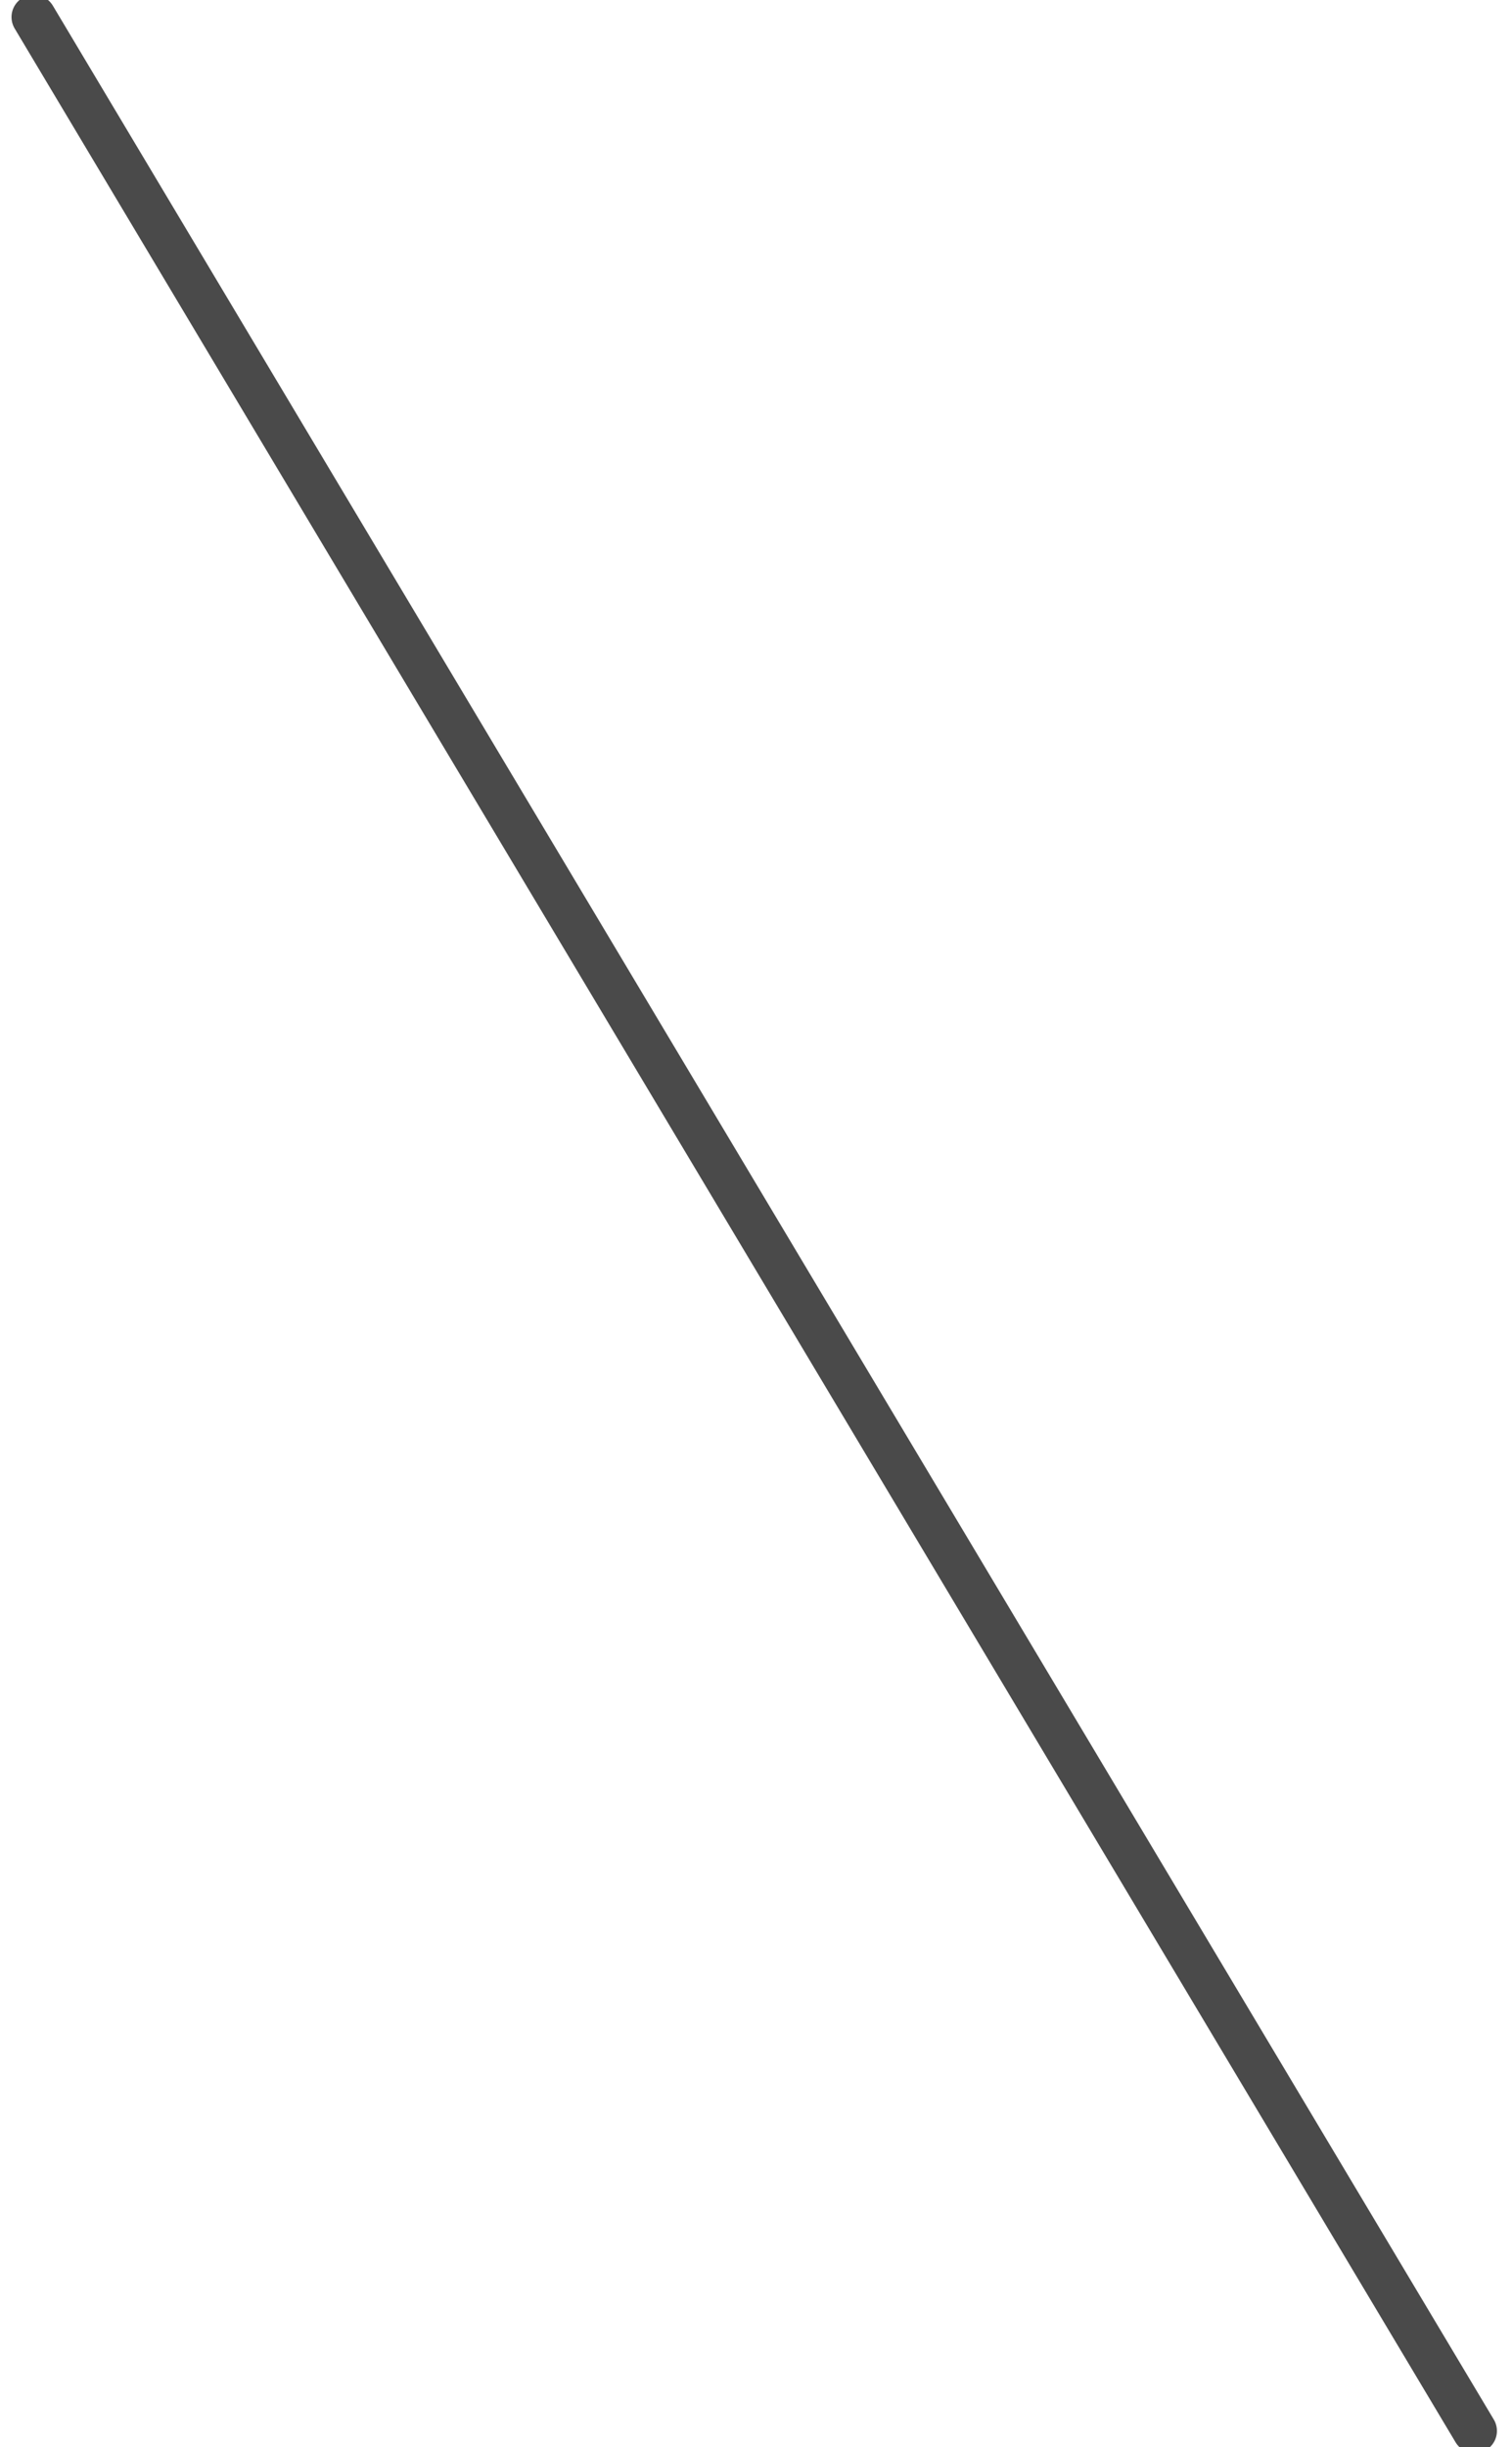 <?xml version="1.0" encoding="UTF-8"?>
<svg width="34px" height="55px" viewBox="0 0 34 55" version="1.1" xmlns="http://www.w3.org/2000/svg" xmlns:xlink="http://www.w3.org/1999/xlink">
    <!-- Generator: Sketch 43.2 (39069) - http://www.bohemiancoding.com/sketch -->
    <title>Line</title>
    <desc>Created with Sketch.</desc>
    <defs></defs>
    <g id="Page-1" stroke="none" stroke-width="1" fill="none" fill-rule="evenodd" stroke-linecap="round">
        <g id="Desktop-Landscape" transform="translate(-352, -278)" stroke="#4A4A4A">
            <g id="Group-4" transform="translate(193, 148)">
                <g id="Group-3" transform="translate(95.429, 72.819)">
                    <path d="M96.732,111.818 L64.33,57.565" id="Line"></path>
                </g>
            </g>
        </g>
    </g>
</svg>